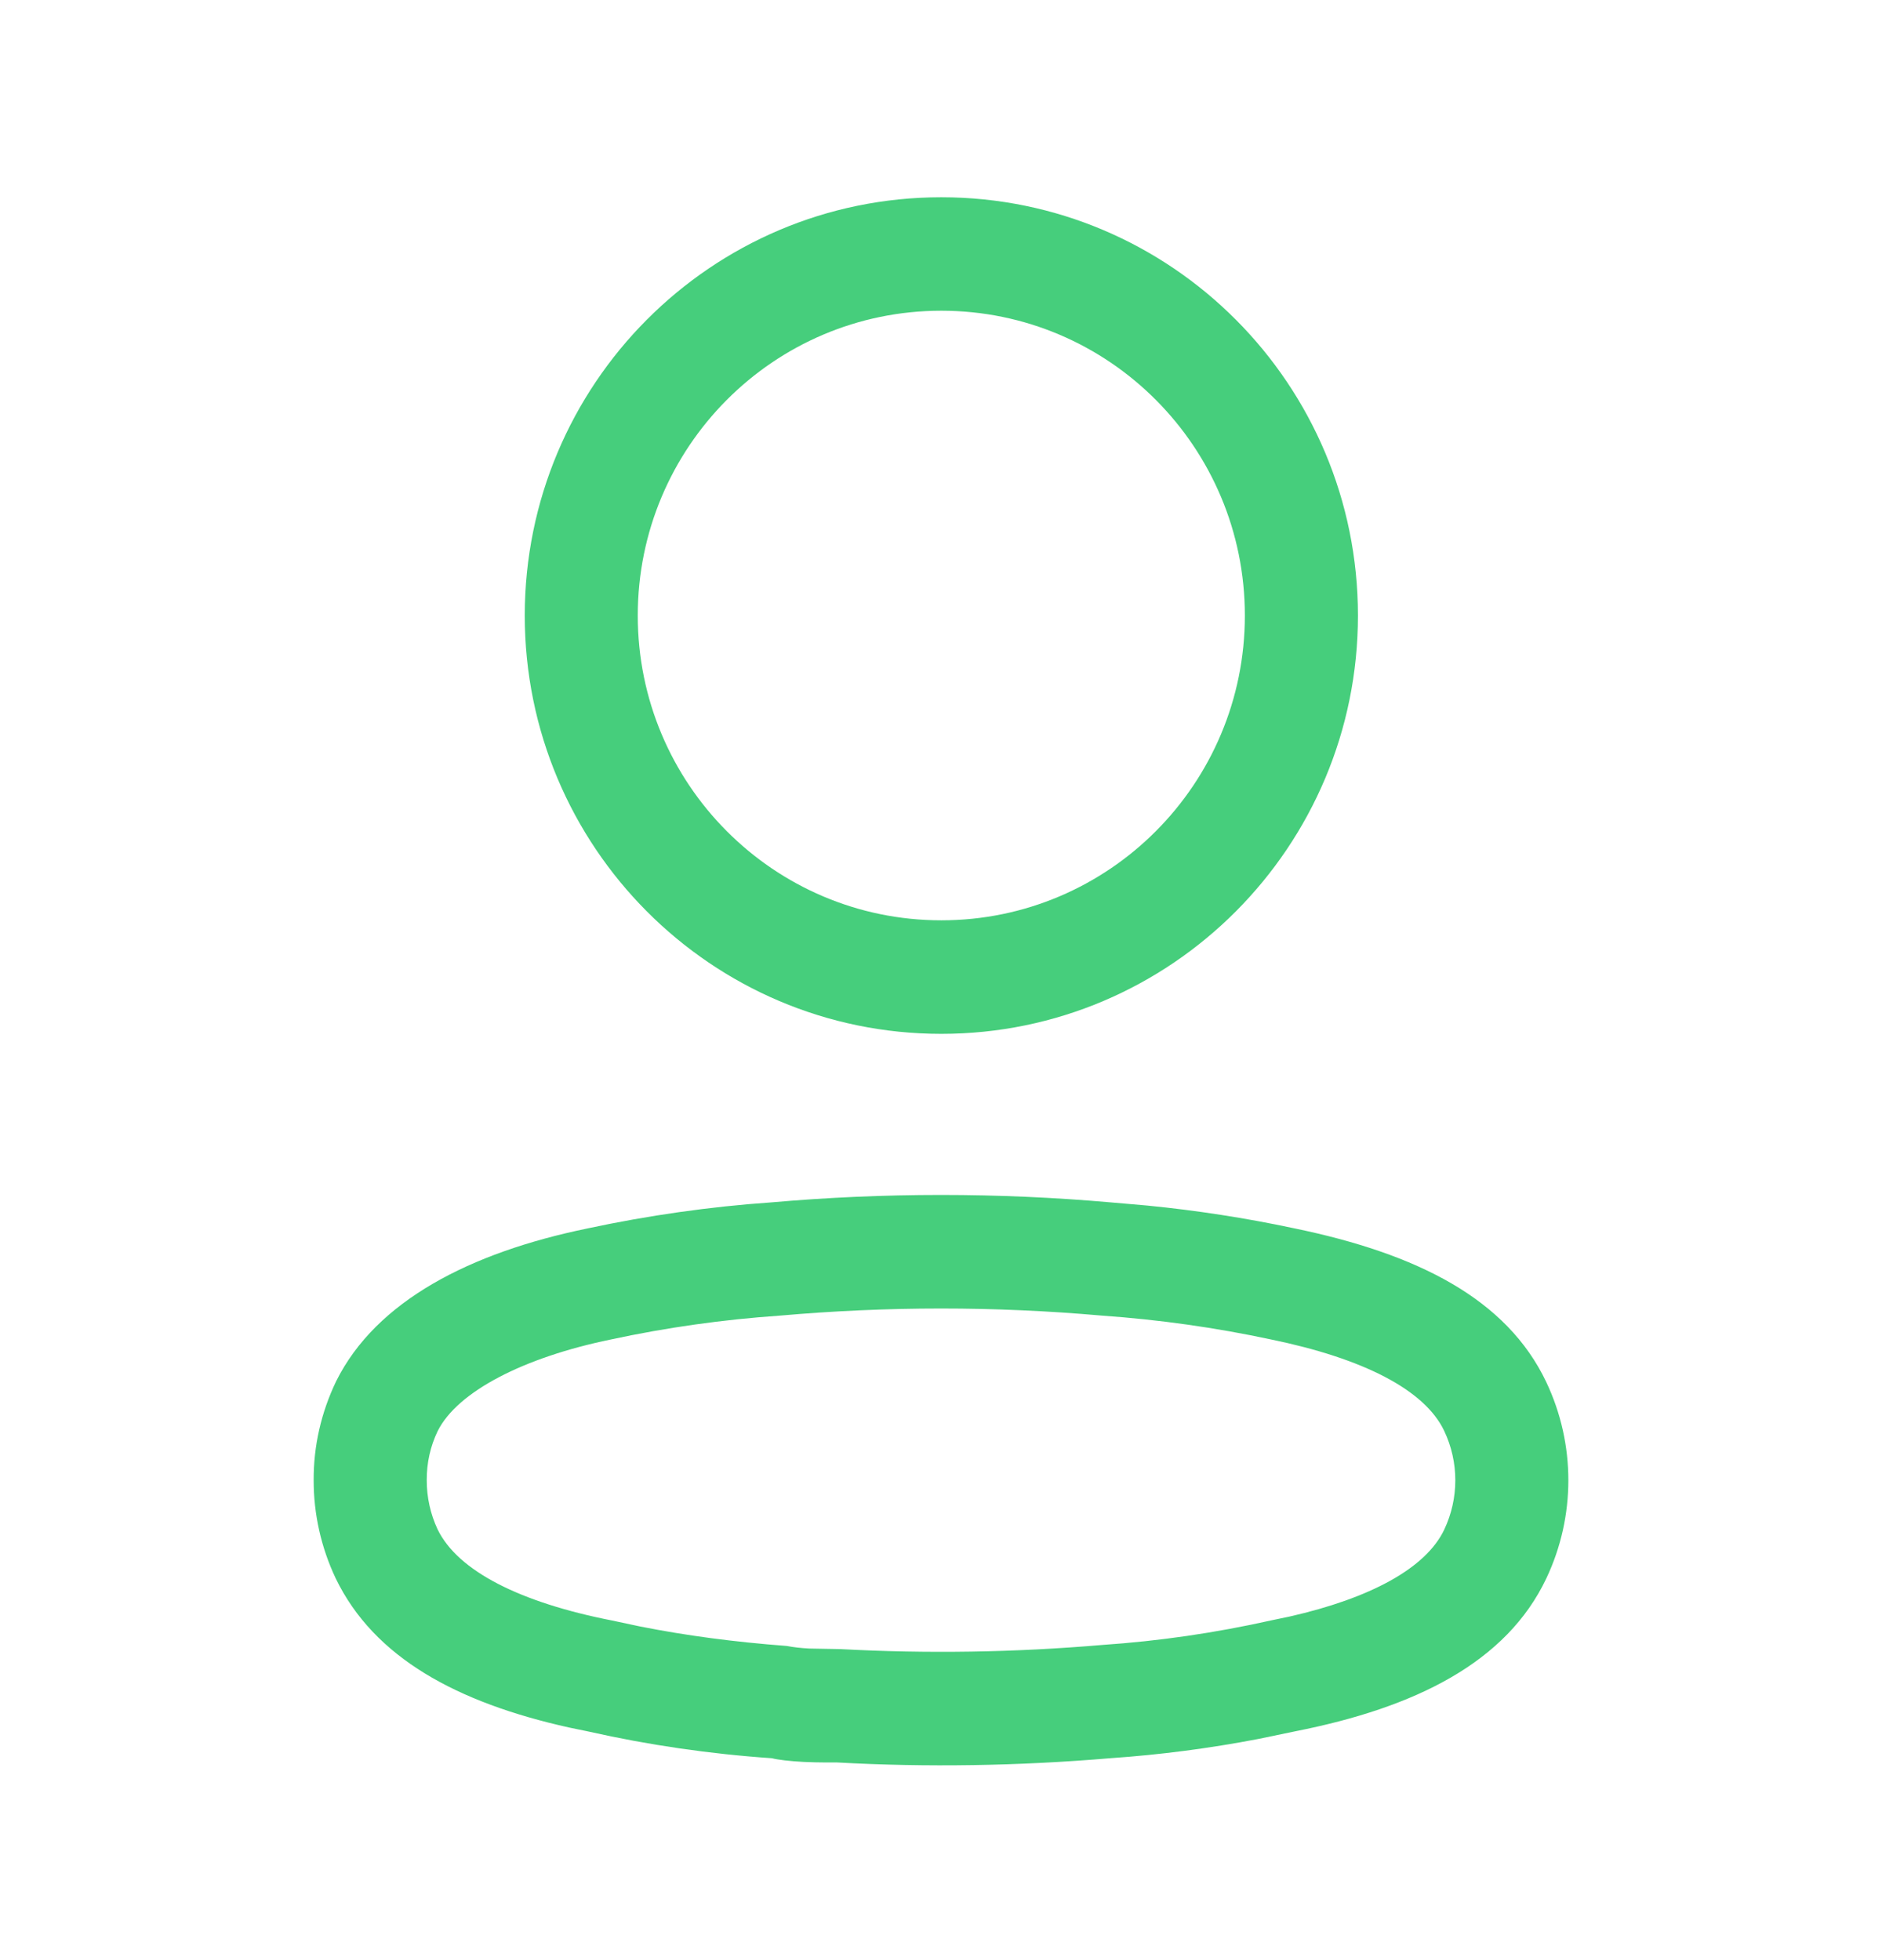 <svg width="24" height="25" viewBox="0 0 24 25" fill="none" xmlns="http://www.w3.org/2000/svg">
<path fill-rule="evenodd" clip-rule="evenodd" d="M12.004 2.516C9.07 2.516 6.692 4.904 6.692 7.851C6.692 10.797 9.07 13.186 12.004 13.186C14.938 13.186 17.317 10.797 17.317 7.851C17.317 4.904 14.938 2.516 12.004 2.516ZM12.004 3.963C14.142 3.963 15.875 5.704 15.875 7.851C15.875 9.998 14.142 11.738 12.004 11.738C9.866 11.738 8.133 9.998 8.133 7.851C8.133 5.704 9.866 3.963 12.004 3.963ZM9.83 15.336C9.052 15.39 8.266 15.502 7.491 15.668C5.994 15.976 4.797 16.592 4.287 17.616C4.095 18.016 3.998 18.444 4 18.878C3.999 19.309 4.095 19.738 4.281 20.131C4.77 21.143 5.828 21.715 7.256 22.033L7.512 22.086C8.266 22.256 9.053 22.371 9.844 22.425C9.912 22.444 10.073 22.463 10.248 22.472L10.392 22.477C10.466 22.479 10.551 22.479 10.676 22.479C11.814 22.542 12.993 22.524 14.168 22.424C14.793 22.381 15.423 22.299 16.048 22.179L16.515 22.082C18.058 21.778 19.213 21.199 19.719 20.132C20.094 19.34 20.094 18.42 19.719 17.628C19.214 16.564 18.074 15.99 16.503 15.666C15.887 15.535 15.261 15.438 14.631 15.376L14.17 15.336C12.726 15.209 11.274 15.209 9.83 15.336ZM14.044 16.779L14.056 16.78C14.78 16.831 15.499 16.932 16.209 17.084C17.375 17.324 18.167 17.722 18.417 18.25C18.606 18.649 18.606 19.111 18.417 19.51C18.183 20.003 17.472 20.385 16.445 20.618L16.22 20.665C15.496 20.827 14.779 20.931 14.058 20.98C12.938 21.076 11.825 21.093 10.715 21.033L10.321 21.026C10.212 21.02 10.12 21.01 10.034 20.993C9.359 20.942 8.751 20.861 8.16 20.744L7.808 20.669C6.638 20.44 5.839 20.04 5.58 19.505C5.49 19.313 5.441 19.096 5.442 18.877C5.441 18.658 5.488 18.447 5.581 18.253C5.833 17.748 6.679 17.313 7.786 17.085C8.501 16.931 9.22 16.83 9.943 16.78C11.316 16.659 12.684 16.659 14.044 16.779Z" fill="#46CE7C"/>
</svg>
